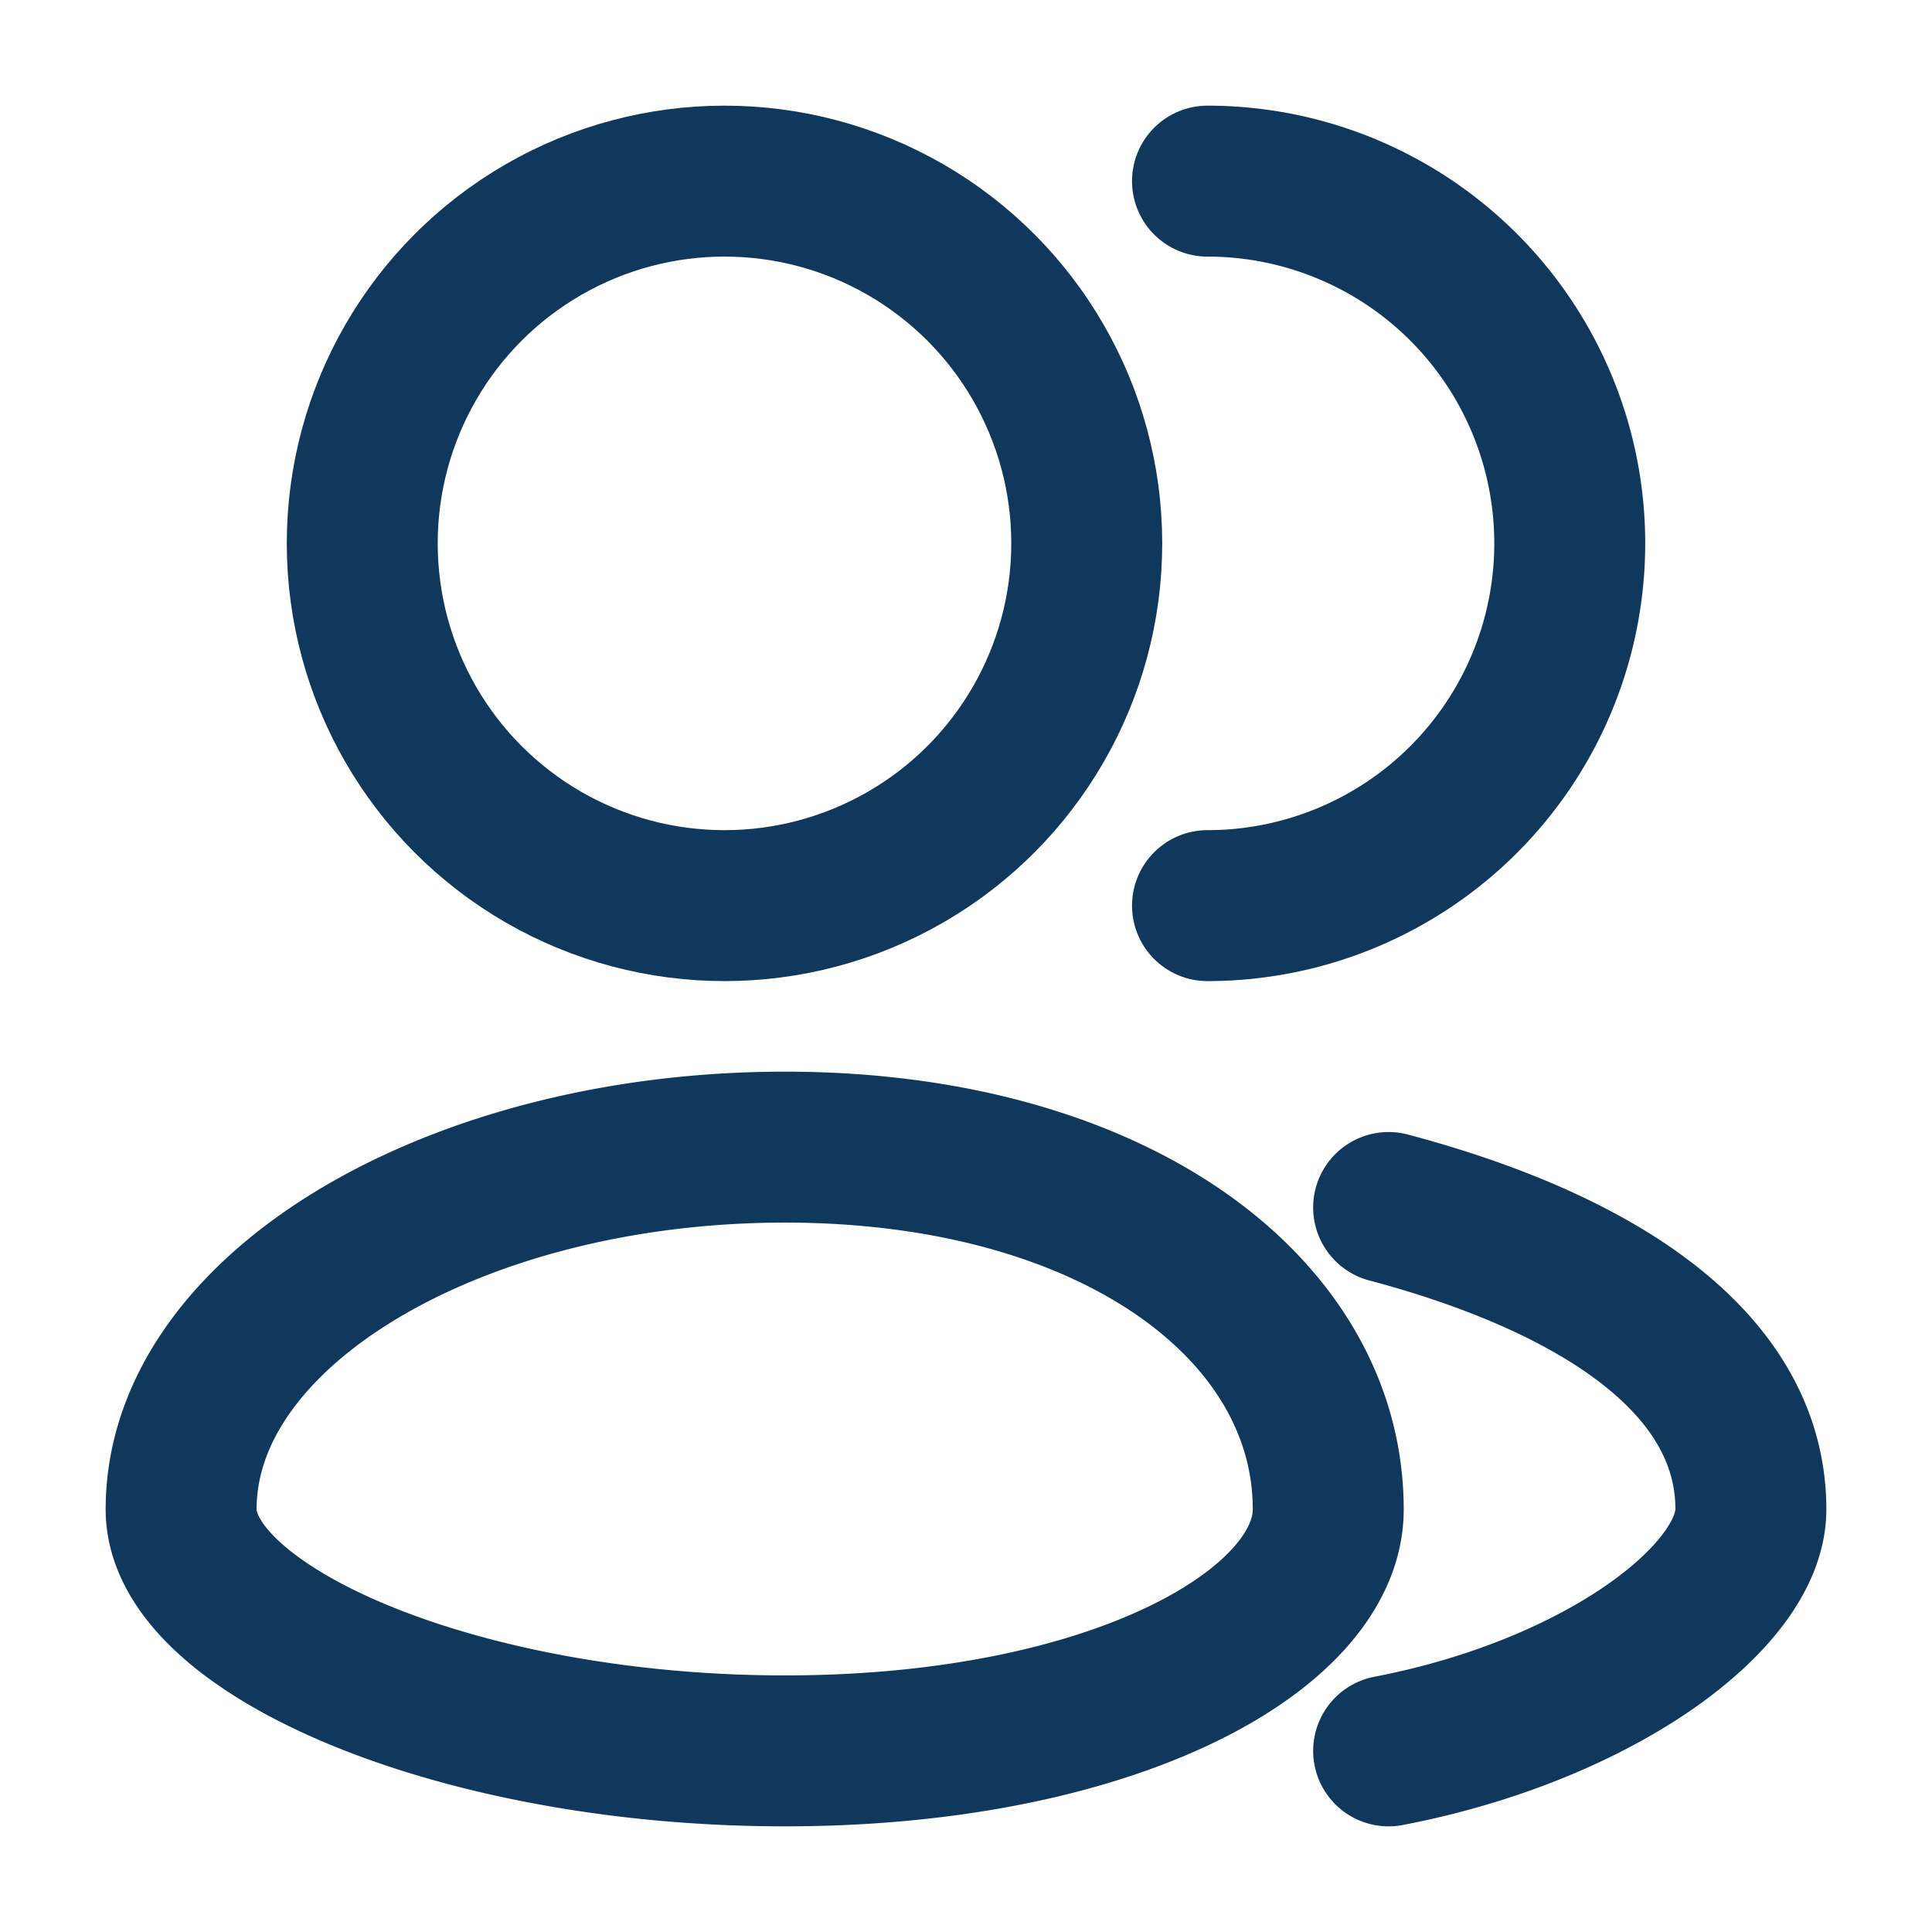<svg width="32" height="32" fill="none" xmlns="http://www.w3.org/2000/svg"><path d="M23 20c3.467.922 6 2.572 6 5 0 1.457-2.533 3.334-6 4M13 19c-5.429 0-10 2.667-10 6 0 2 4.571 4 10 4s9-2 9-4c0-3.333-3.571-6-9-6zm7-4a6 6 0 000-12" stroke="#10375C" stroke-width="2.5" stroke-linecap="round" stroke-linejoin="round"/><circle cx="12" cy="9" r="6" stroke="#10375C" stroke-width="2.5"/></svg>